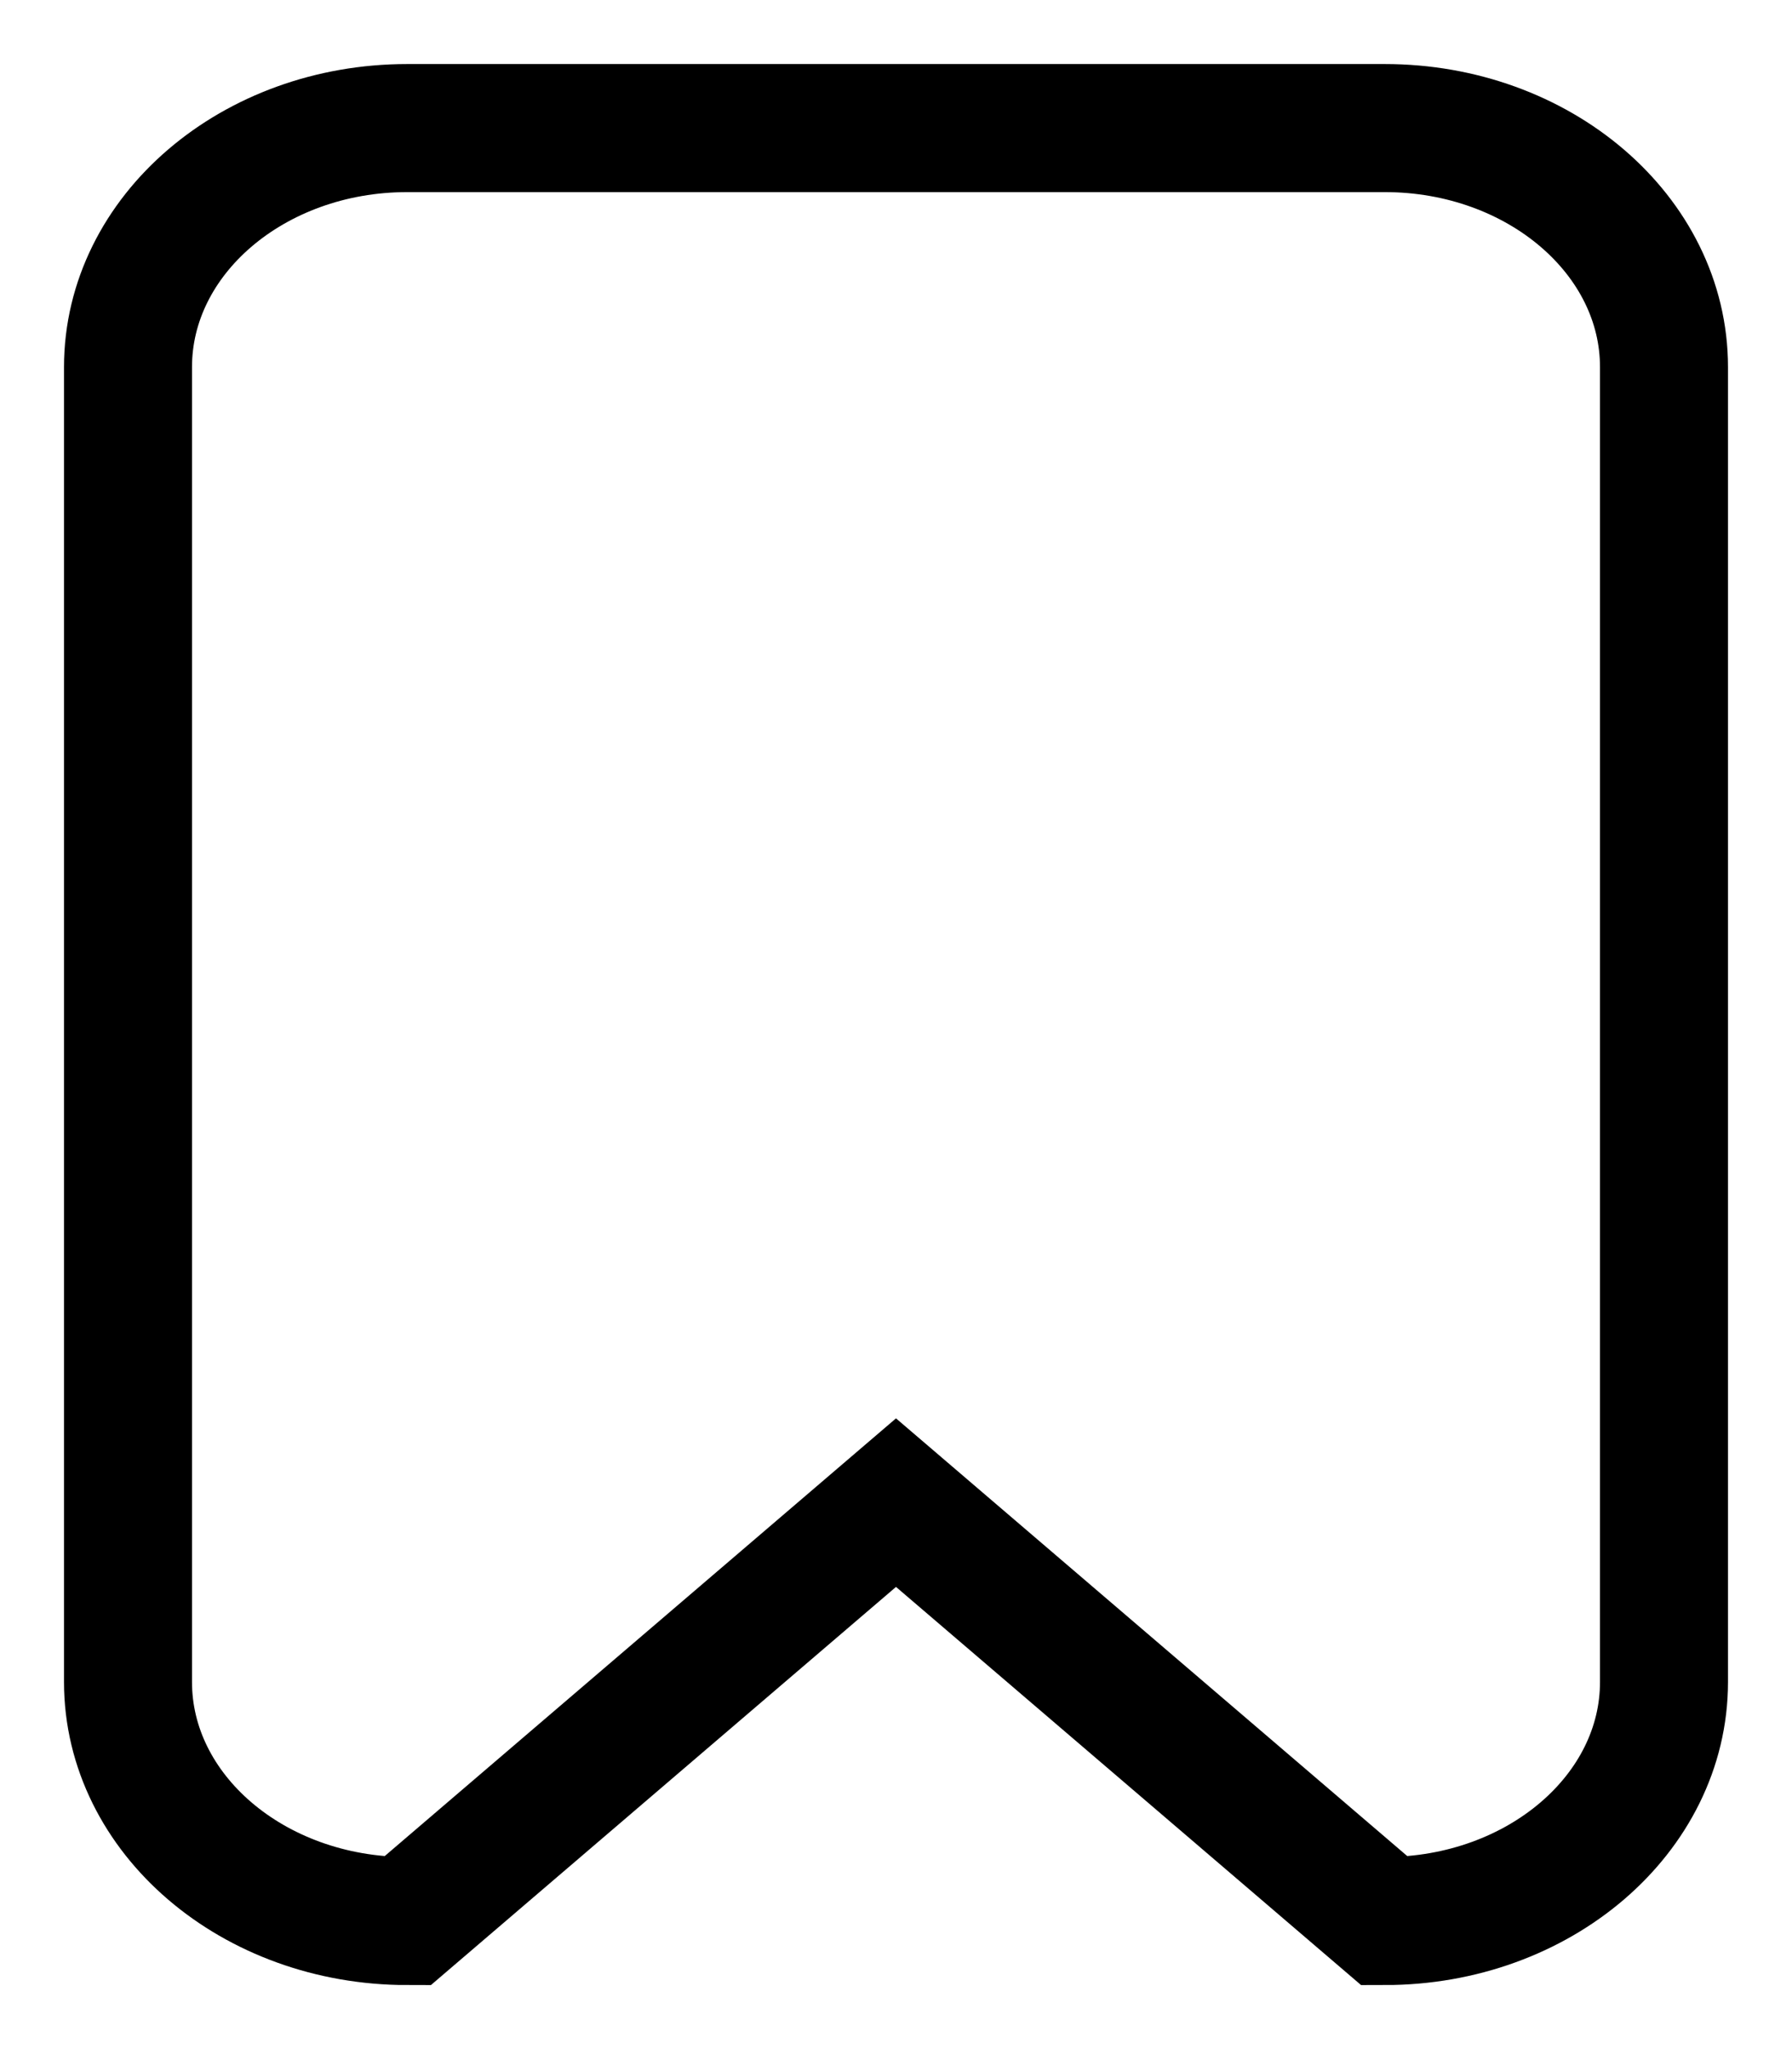 <svg width="14" height="16" viewBox="0 0 14 16" fill="none" xmlns="http://www.w3.org/2000/svg">
    <path fill-rule="evenodd" clip-rule="evenodd"
          d="M10.818 1H3.182C1.977 1 1 1.836 1 2.867V13.133C1 14.164 1.977 15 3.182 15L7 11.733L10.818 15C12.023 15 13 14.164 13 13.133V2.867C13 1.836 12.023 1 10.818 1Z"
          stroke="black"/>
</svg>
